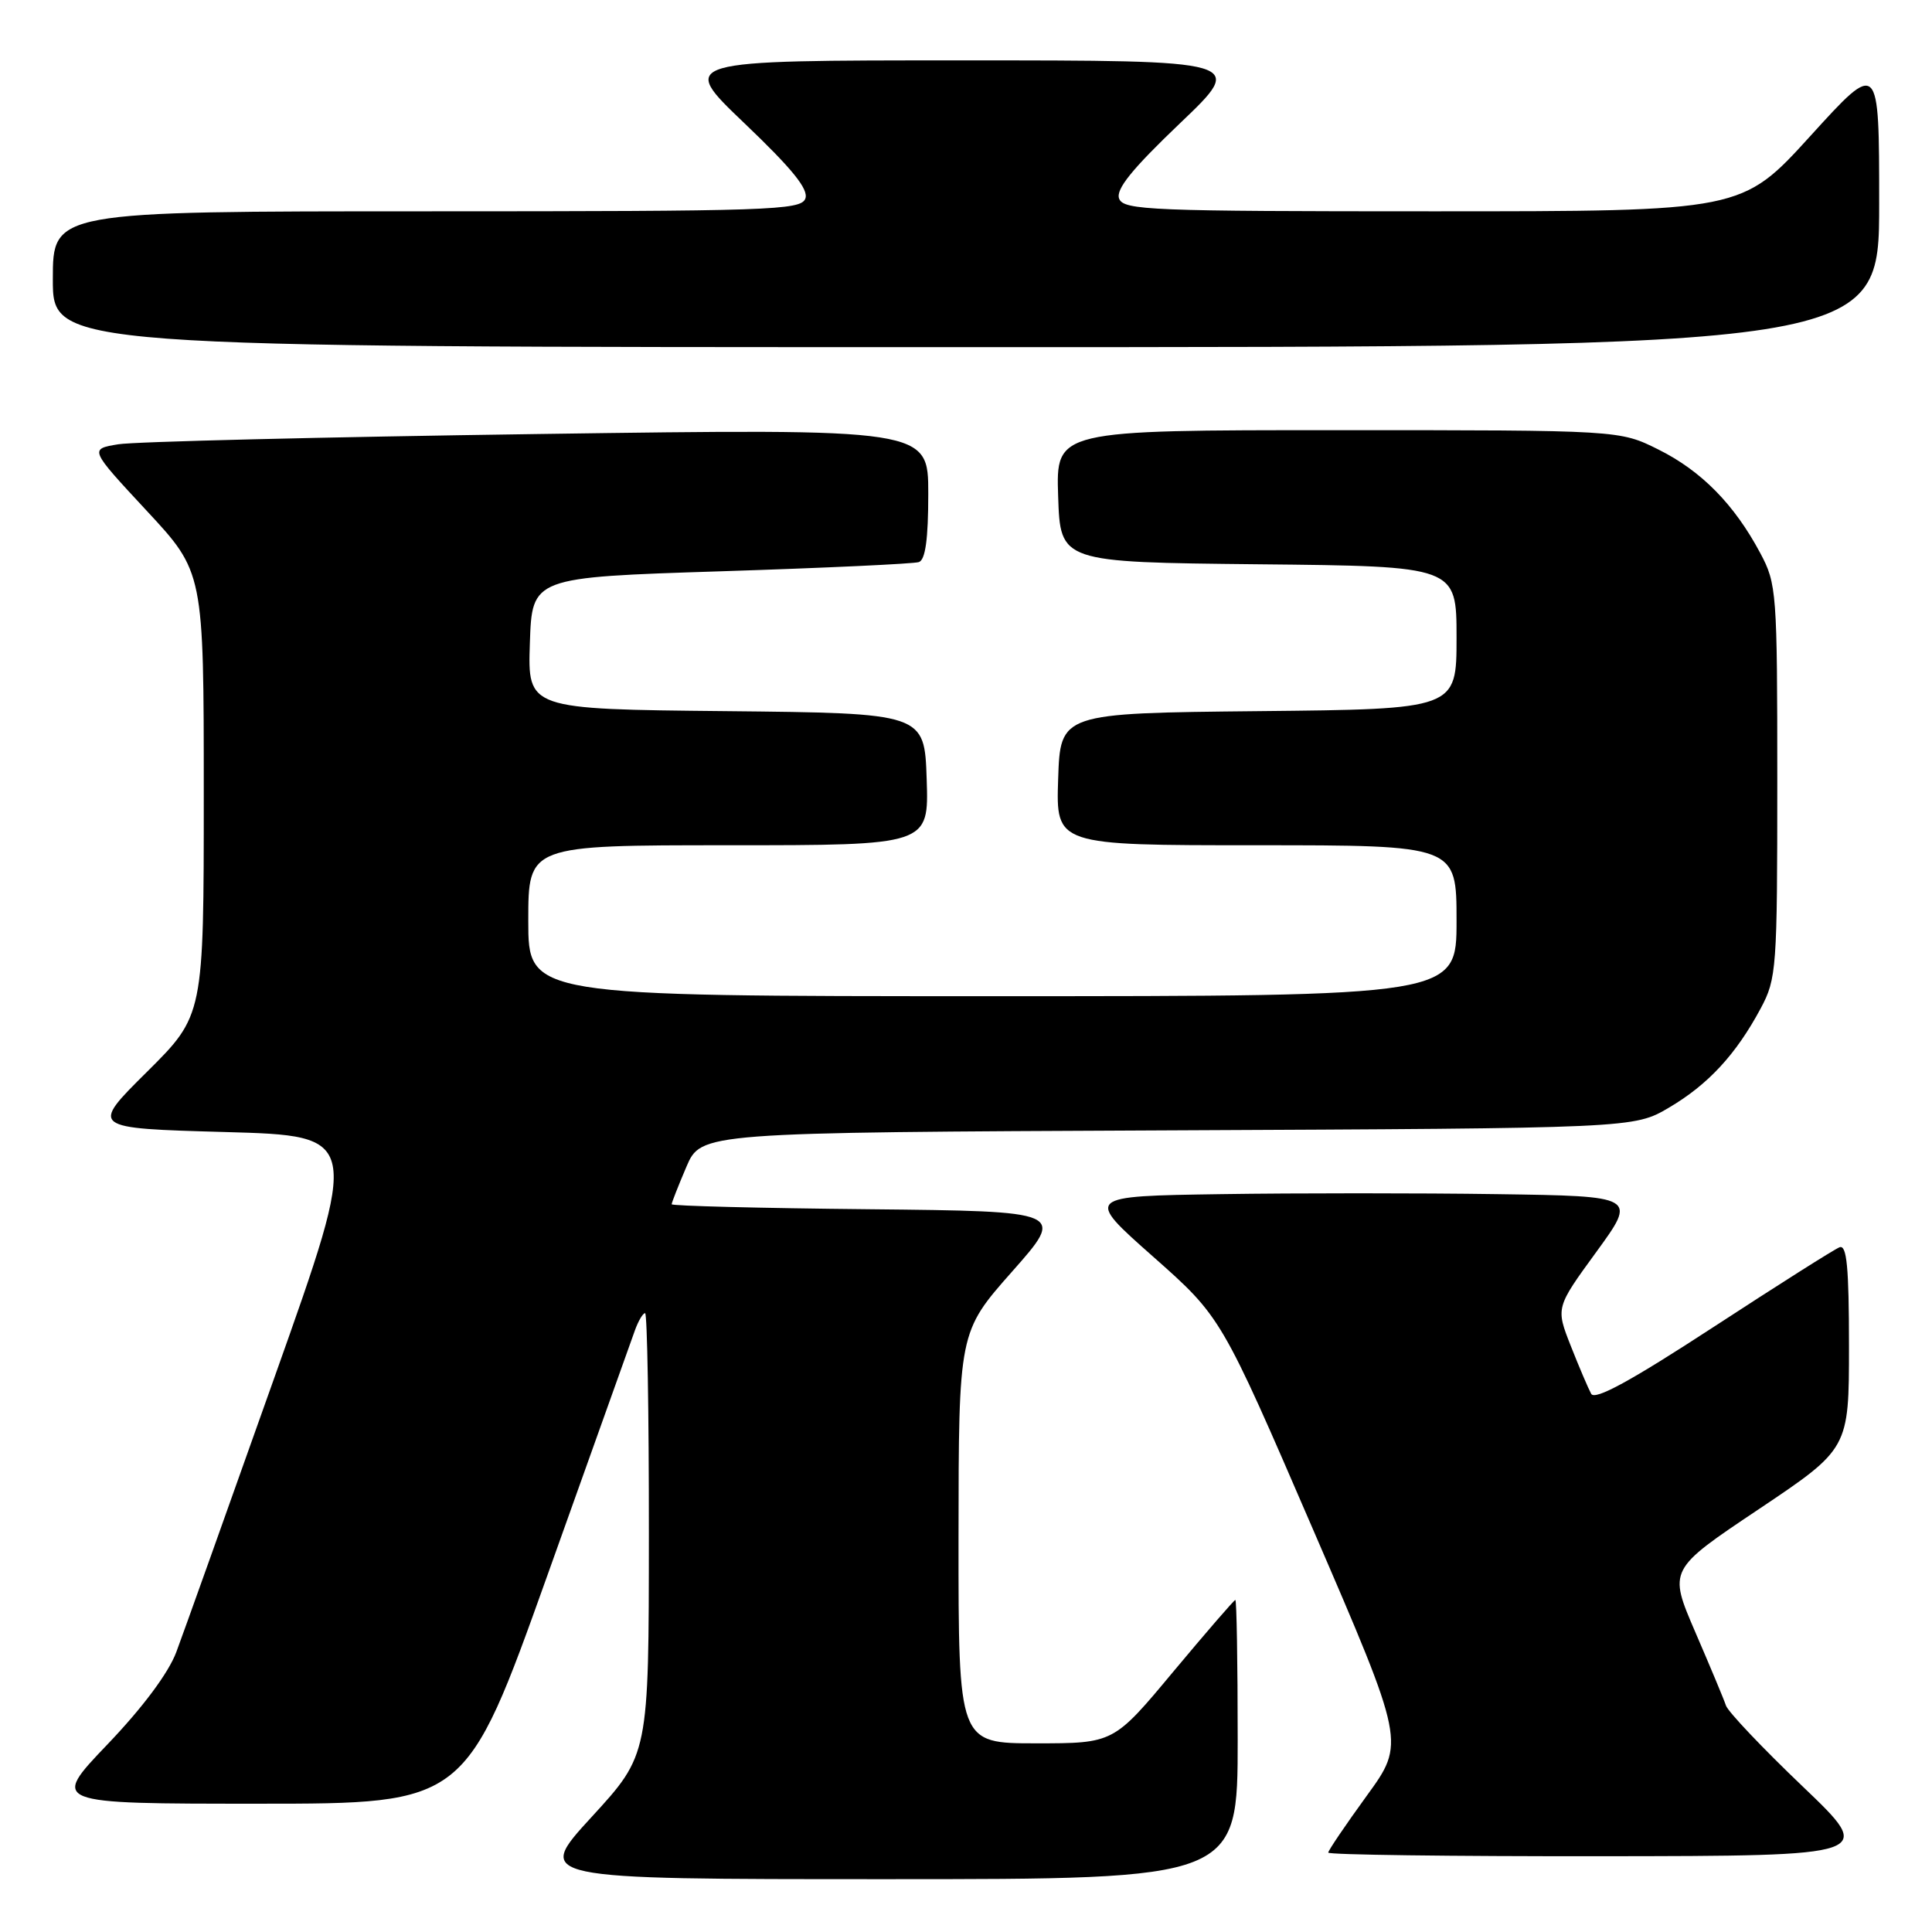 <?xml version="1.0" encoding="UTF-8" standalone="no"?>
<!DOCTYPE svg PUBLIC "-//W3C//DTD SVG 1.1//EN" "http://www.w3.org/Graphics/SVG/1.1/DTD/svg11.dtd" >
<svg xmlns="http://www.w3.org/2000/svg" xmlns:xlink="http://www.w3.org/1999/xlink" version="1.1" viewBox="0 0 256 256">
 <g >
 <path fill="currentColor"
d=" M 164.00 230.50 C 164.00 220.32 163.86 212.00 163.69 212.00 C 163.53 212.00 159.83 216.28 155.47 221.50 C 147.56 231.00 147.56 231.00 137.28 231.00 C 127.00 231.00 127.00 231.00 127.01 203.75 C 127.03 176.50 127.03 176.50 134.10 168.50 C 141.18 160.50 141.18 160.50 115.09 160.23 C 100.74 160.09 89.00 159.79 89.00 159.57 C 89.00 159.35 89.88 157.12 90.95 154.61 C 92.90 150.06 92.90 150.06 154.70 149.78 C 216.50 149.50 216.50 149.50 221.14 146.77 C 226.34 143.71 230.03 139.72 233.30 133.62 C 235.41 129.68 235.50 128.38 235.50 103.50 C 235.50 78.43 235.42 77.35 233.24 73.28 C 229.80 66.83 225.44 62.40 219.76 59.57 C 214.61 57.00 214.61 57.00 177.26 57.00 C 139.92 57.00 139.92 57.00 140.21 65.75 C 140.50 74.50 140.50 74.50 166.75 74.77 C 193.00 75.03 193.00 75.03 193.00 84.50 C 193.00 93.97 193.00 93.97 166.75 94.23 C 140.50 94.50 140.50 94.50 140.21 103.25 C 139.92 112.00 139.92 112.00 166.46 112.00 C 193.00 112.00 193.00 112.00 193.00 122.00 C 193.00 132.00 193.00 132.00 131.50 132.00 C 70.00 132.00 70.00 132.00 70.00 122.00 C 70.00 112.00 70.00 112.00 96.54 112.00 C 123.08 112.00 123.08 112.00 122.79 103.25 C 122.50 94.50 122.50 94.50 96.21 94.23 C 69.92 93.97 69.92 93.97 70.21 85.23 C 70.50 76.50 70.50 76.50 95.50 75.70 C 109.25 75.26 121.06 74.71 121.75 74.48 C 122.62 74.19 123.00 71.45 123.00 65.42 C 123.00 56.78 123.00 56.78 71.25 57.51 C 42.79 57.91 17.78 58.52 15.67 58.87 C 11.84 59.50 11.84 59.50 19.42 67.66 C 27.00 75.81 27.00 75.81 27.00 105.18 C 27.00 134.55 27.00 134.55 19.47 142.03 C 11.94 149.50 11.94 149.50 29.84 150.00 C 47.74 150.50 47.74 150.50 36.37 182.50 C 30.12 200.10 24.27 216.49 23.36 218.91 C 22.33 221.67 18.90 226.27 14.22 231.16 C 6.73 239.00 6.73 239.00 34.23 239.00 C 61.72 239.00 61.72 239.00 72.53 208.75 C 78.47 192.11 83.70 177.49 84.14 176.25 C 84.59 175.01 85.19 174.00 85.48 174.00 C 85.76 174.00 85.99 187.16 85.98 203.25 C 85.97 232.50 85.97 232.50 78.40 240.75 C 70.83 249.00 70.83 249.00 117.41 249.00 C 164.00 249.00 164.00 249.00 164.00 230.50 Z  M 238.86 236.71 C 233.55 231.64 228.98 226.82 228.70 226.00 C 228.43 225.18 226.59 220.79 224.63 216.25 C 221.07 207.99 221.07 207.99 233.04 199.98 C 245.00 191.96 245.00 191.96 245.00 178.37 C 245.00 167.91 244.71 164.90 243.75 165.27 C 243.06 165.53 235.54 170.30 227.03 175.85 C 216.07 183.00 211.34 185.58 210.84 184.69 C 210.46 183.99 209.24 181.14 208.14 178.35 C 206.14 173.27 206.14 173.27 211.52 165.89 C 216.90 158.50 216.90 158.50 198.38 158.23 C 188.20 158.08 171.74 158.08 161.80 158.23 C 143.74 158.50 143.74 158.50 152.78 166.50 C 161.82 174.50 161.82 174.50 174.01 202.72 C 186.20 230.94 186.20 230.94 181.10 237.95 C 178.30 241.81 176.00 245.20 176.00 245.48 C 176.00 245.77 192.31 245.98 212.25 245.96 C 248.50 245.92 248.50 245.92 238.86 236.71 Z  M 249.00 27.00 C 249.00 7.99 249.00 7.99 239.90 18.00 C 230.81 28.00 230.81 28.00 189.87 28.00 C 152.45 28.00 148.88 27.86 148.29 26.32 C 147.82 25.09 149.99 22.41 156.37 16.32 C 165.09 8.00 165.09 8.00 127.50 8.00 C 89.91 8.00 89.91 8.00 98.63 16.32 C 105.01 22.41 107.18 25.09 106.71 26.32 C 106.12 27.86 102.01 28.00 56.53 28.00 C 7.00 28.00 7.00 28.00 7.00 37.00 C 7.00 46.00 7.00 46.00 128.00 46.00 C 249.00 46.00 249.00 46.00 249.00 27.00 Z "/>
</g>
</svg>